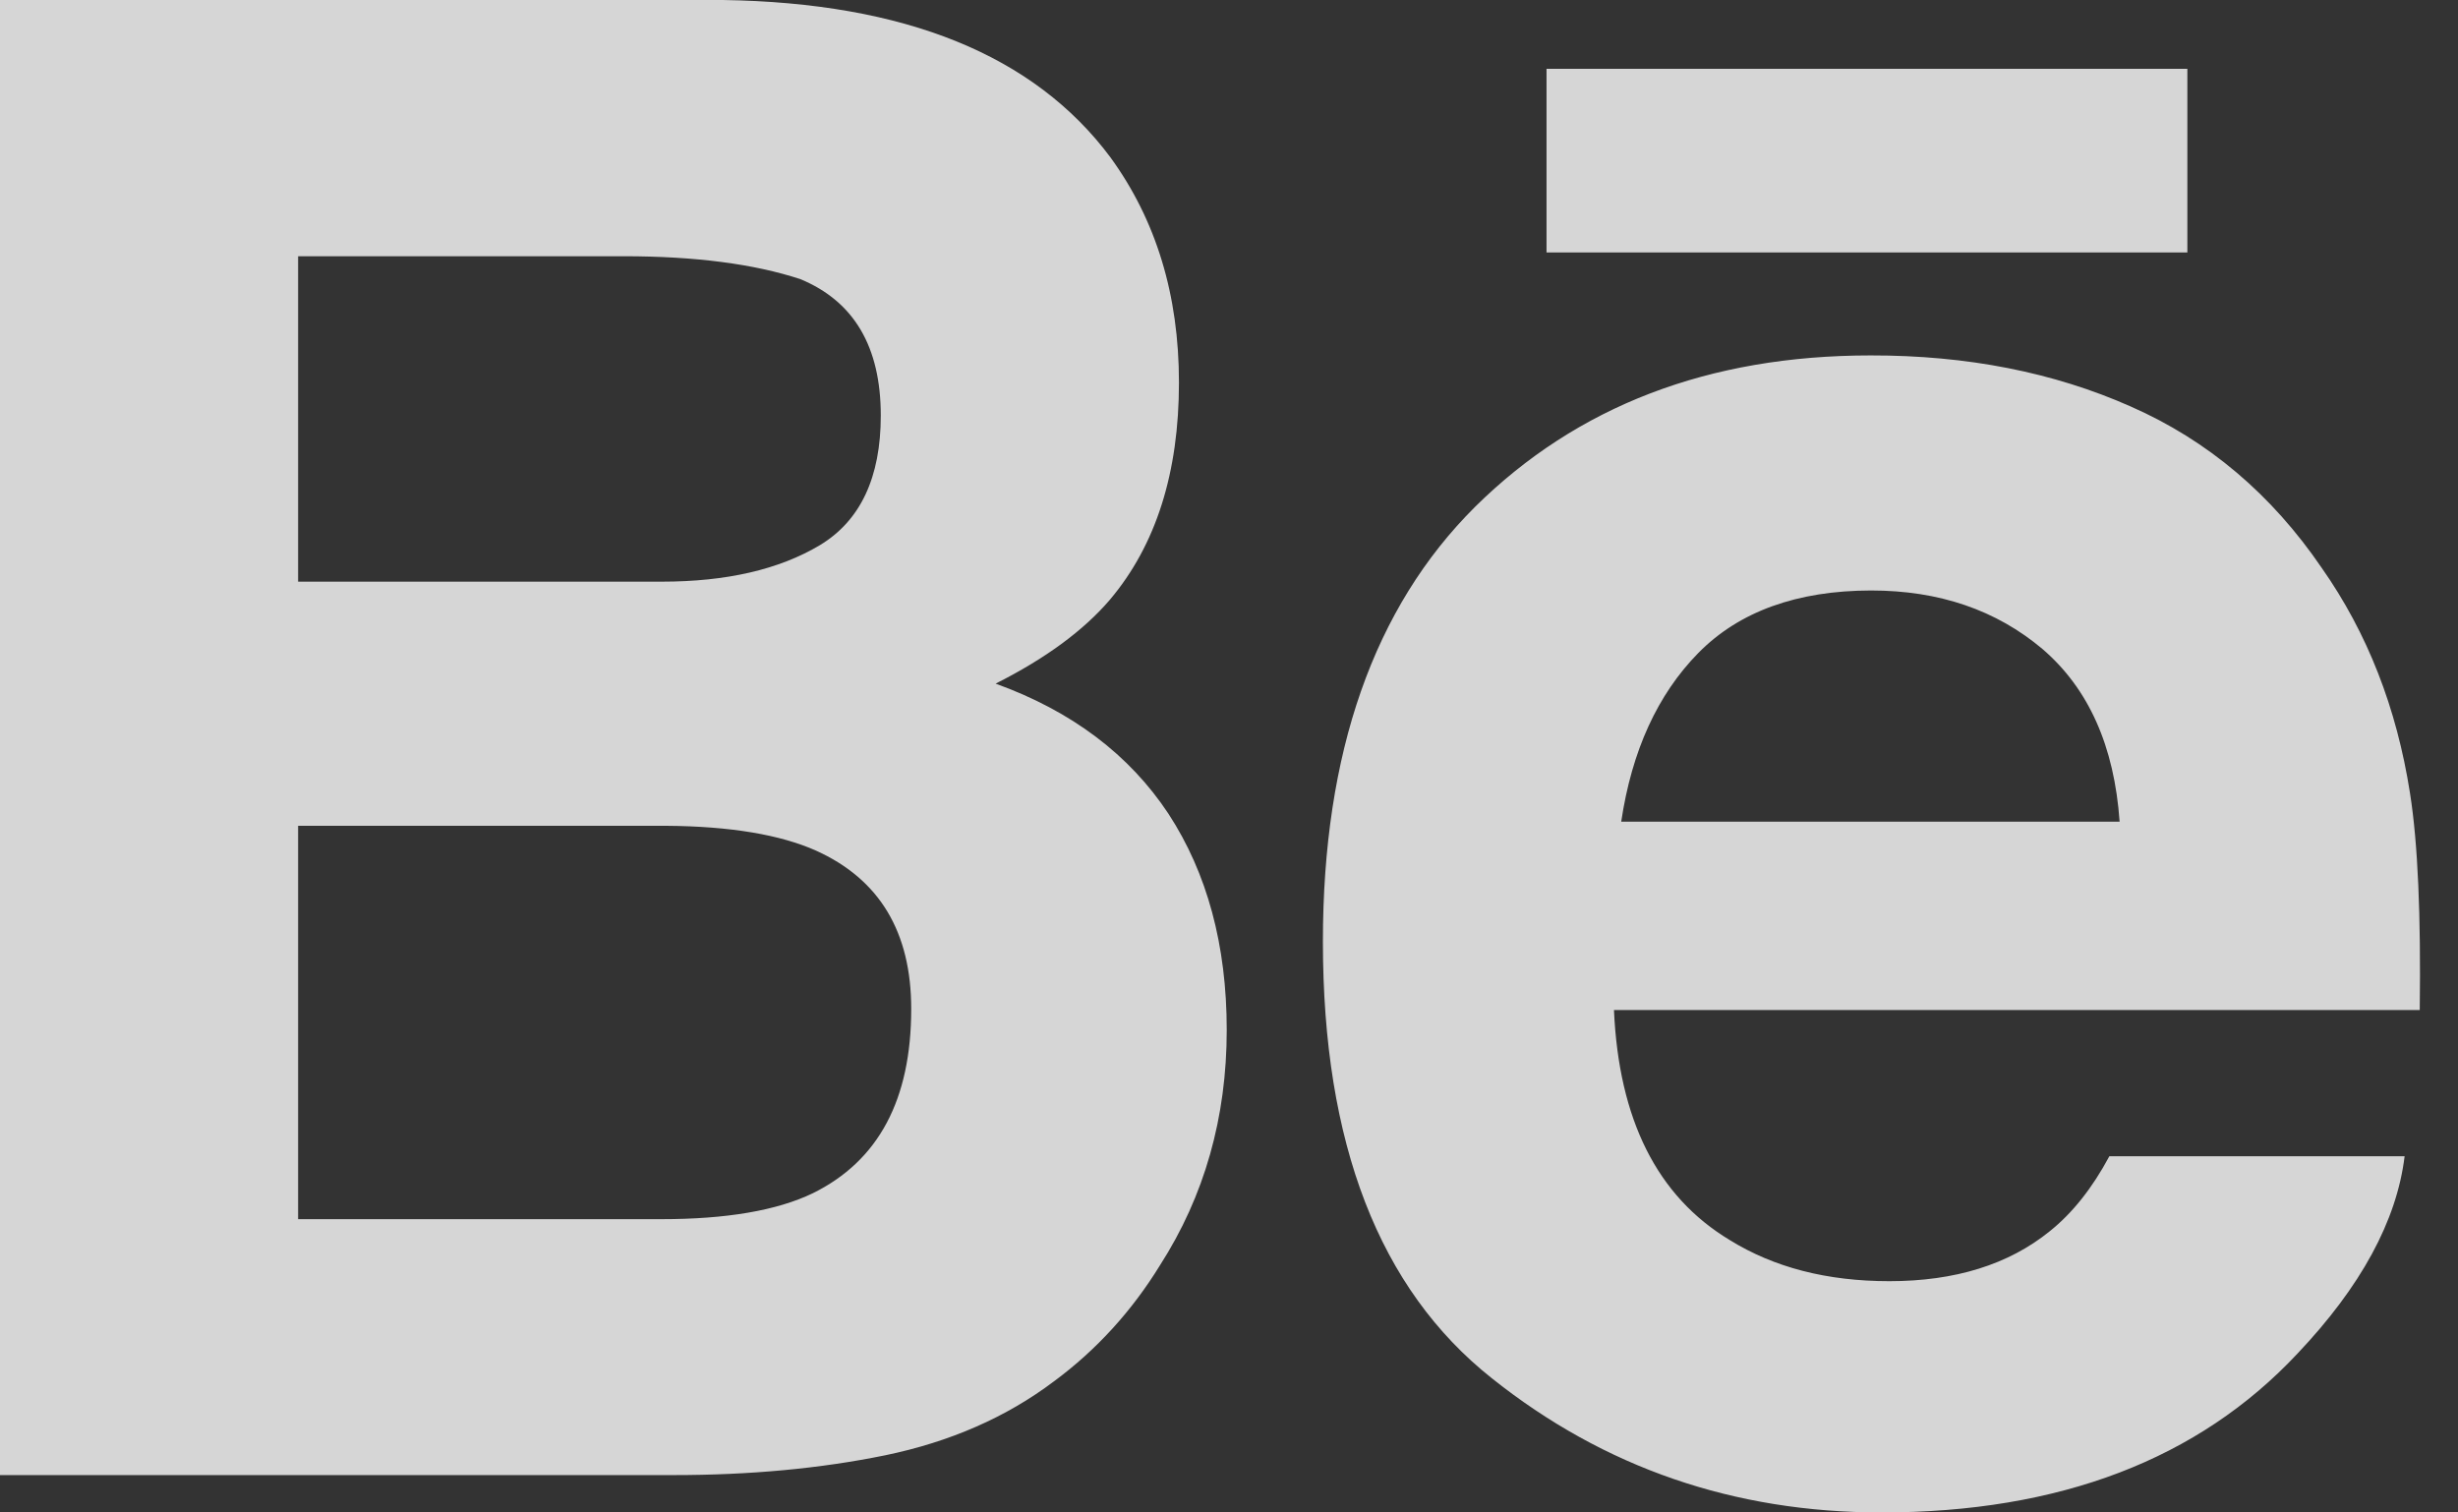 <svg width="39" height="24" viewBox="0 0 39 24" fill="none" xmlns="http://www.w3.org/2000/svg">
<rect x="0" y="0" width="39" height="24" fill="#333333" stroke="none"/>
<path d="M15.797 10.848C16.594 10.447 17.196 10.001 17.609 9.518C18.343 8.65 18.706 7.498 18.706 6.07C18.706 4.68 18.343 3.492 17.618 2.496C16.409 0.874 14.362 0.043 11.467 0H0V23.407H10.692C11.897 23.407 13.013 23.304 14.045 23.093C15.077 22.879 15.97 22.488 16.726 21.917C17.398 21.42 17.959 20.803 18.406 20.076C19.111 18.977 19.464 17.731 19.464 16.344C19.464 15 19.154 13.855 18.54 12.914C17.918 11.974 17.006 11.285 15.797 10.848ZM4.73 4.066H9.895C11.03 4.066 11.966 4.188 12.701 4.43C13.55 4.783 13.975 5.501 13.975 6.595C13.975 7.577 13.651 8.263 13.01 8.65C12.365 9.036 11.527 9.23 10.5 9.23H4.73V4.066ZM12.898 18.934C12.326 19.21 11.522 19.346 10.493 19.346H4.73V13.104H10.572C11.59 13.111 12.382 13.246 12.948 13.498C13.956 13.954 14.458 14.789 14.458 16.01C14.458 17.45 13.939 18.42 12.898 18.934ZM24.538 1.092H34.706V4.006H24.538V1.092ZM38.239 12.59C38.028 11.234 37.562 10.042 36.838 9.012C36.043 7.846 35.035 6.991 33.809 6.451C32.587 5.909 31.212 5.638 29.681 5.64C27.11 5.64 25.022 6.444 23.407 8.04C21.797 9.641 20.99 11.942 20.99 14.942C20.99 18.142 21.881 20.453 23.671 21.871C25.454 23.292 27.514 24 29.851 24C32.681 24 34.882 23.158 36.454 21.478C37.459 20.417 38.028 19.373 38.153 18.348H33.468C33.197 18.854 32.882 19.25 32.522 19.538C31.87 20.066 31.02 20.33 29.978 20.33C28.987 20.33 28.147 20.112 27.446 19.678C26.29 18.982 25.685 17.762 25.608 16.027H38.393C38.412 14.532 38.364 13.382 38.239 12.59ZM25.723 13.039C25.891 11.914 26.299 11.021 26.947 10.361C27.595 9.703 28.512 9.372 29.686 9.37C30.768 9.37 31.673 9.679 32.41 10.301C33.137 10.927 33.547 11.837 33.631 13.039H25.723Z" fill="white" fill-opacity="0.8"/>
</svg>
